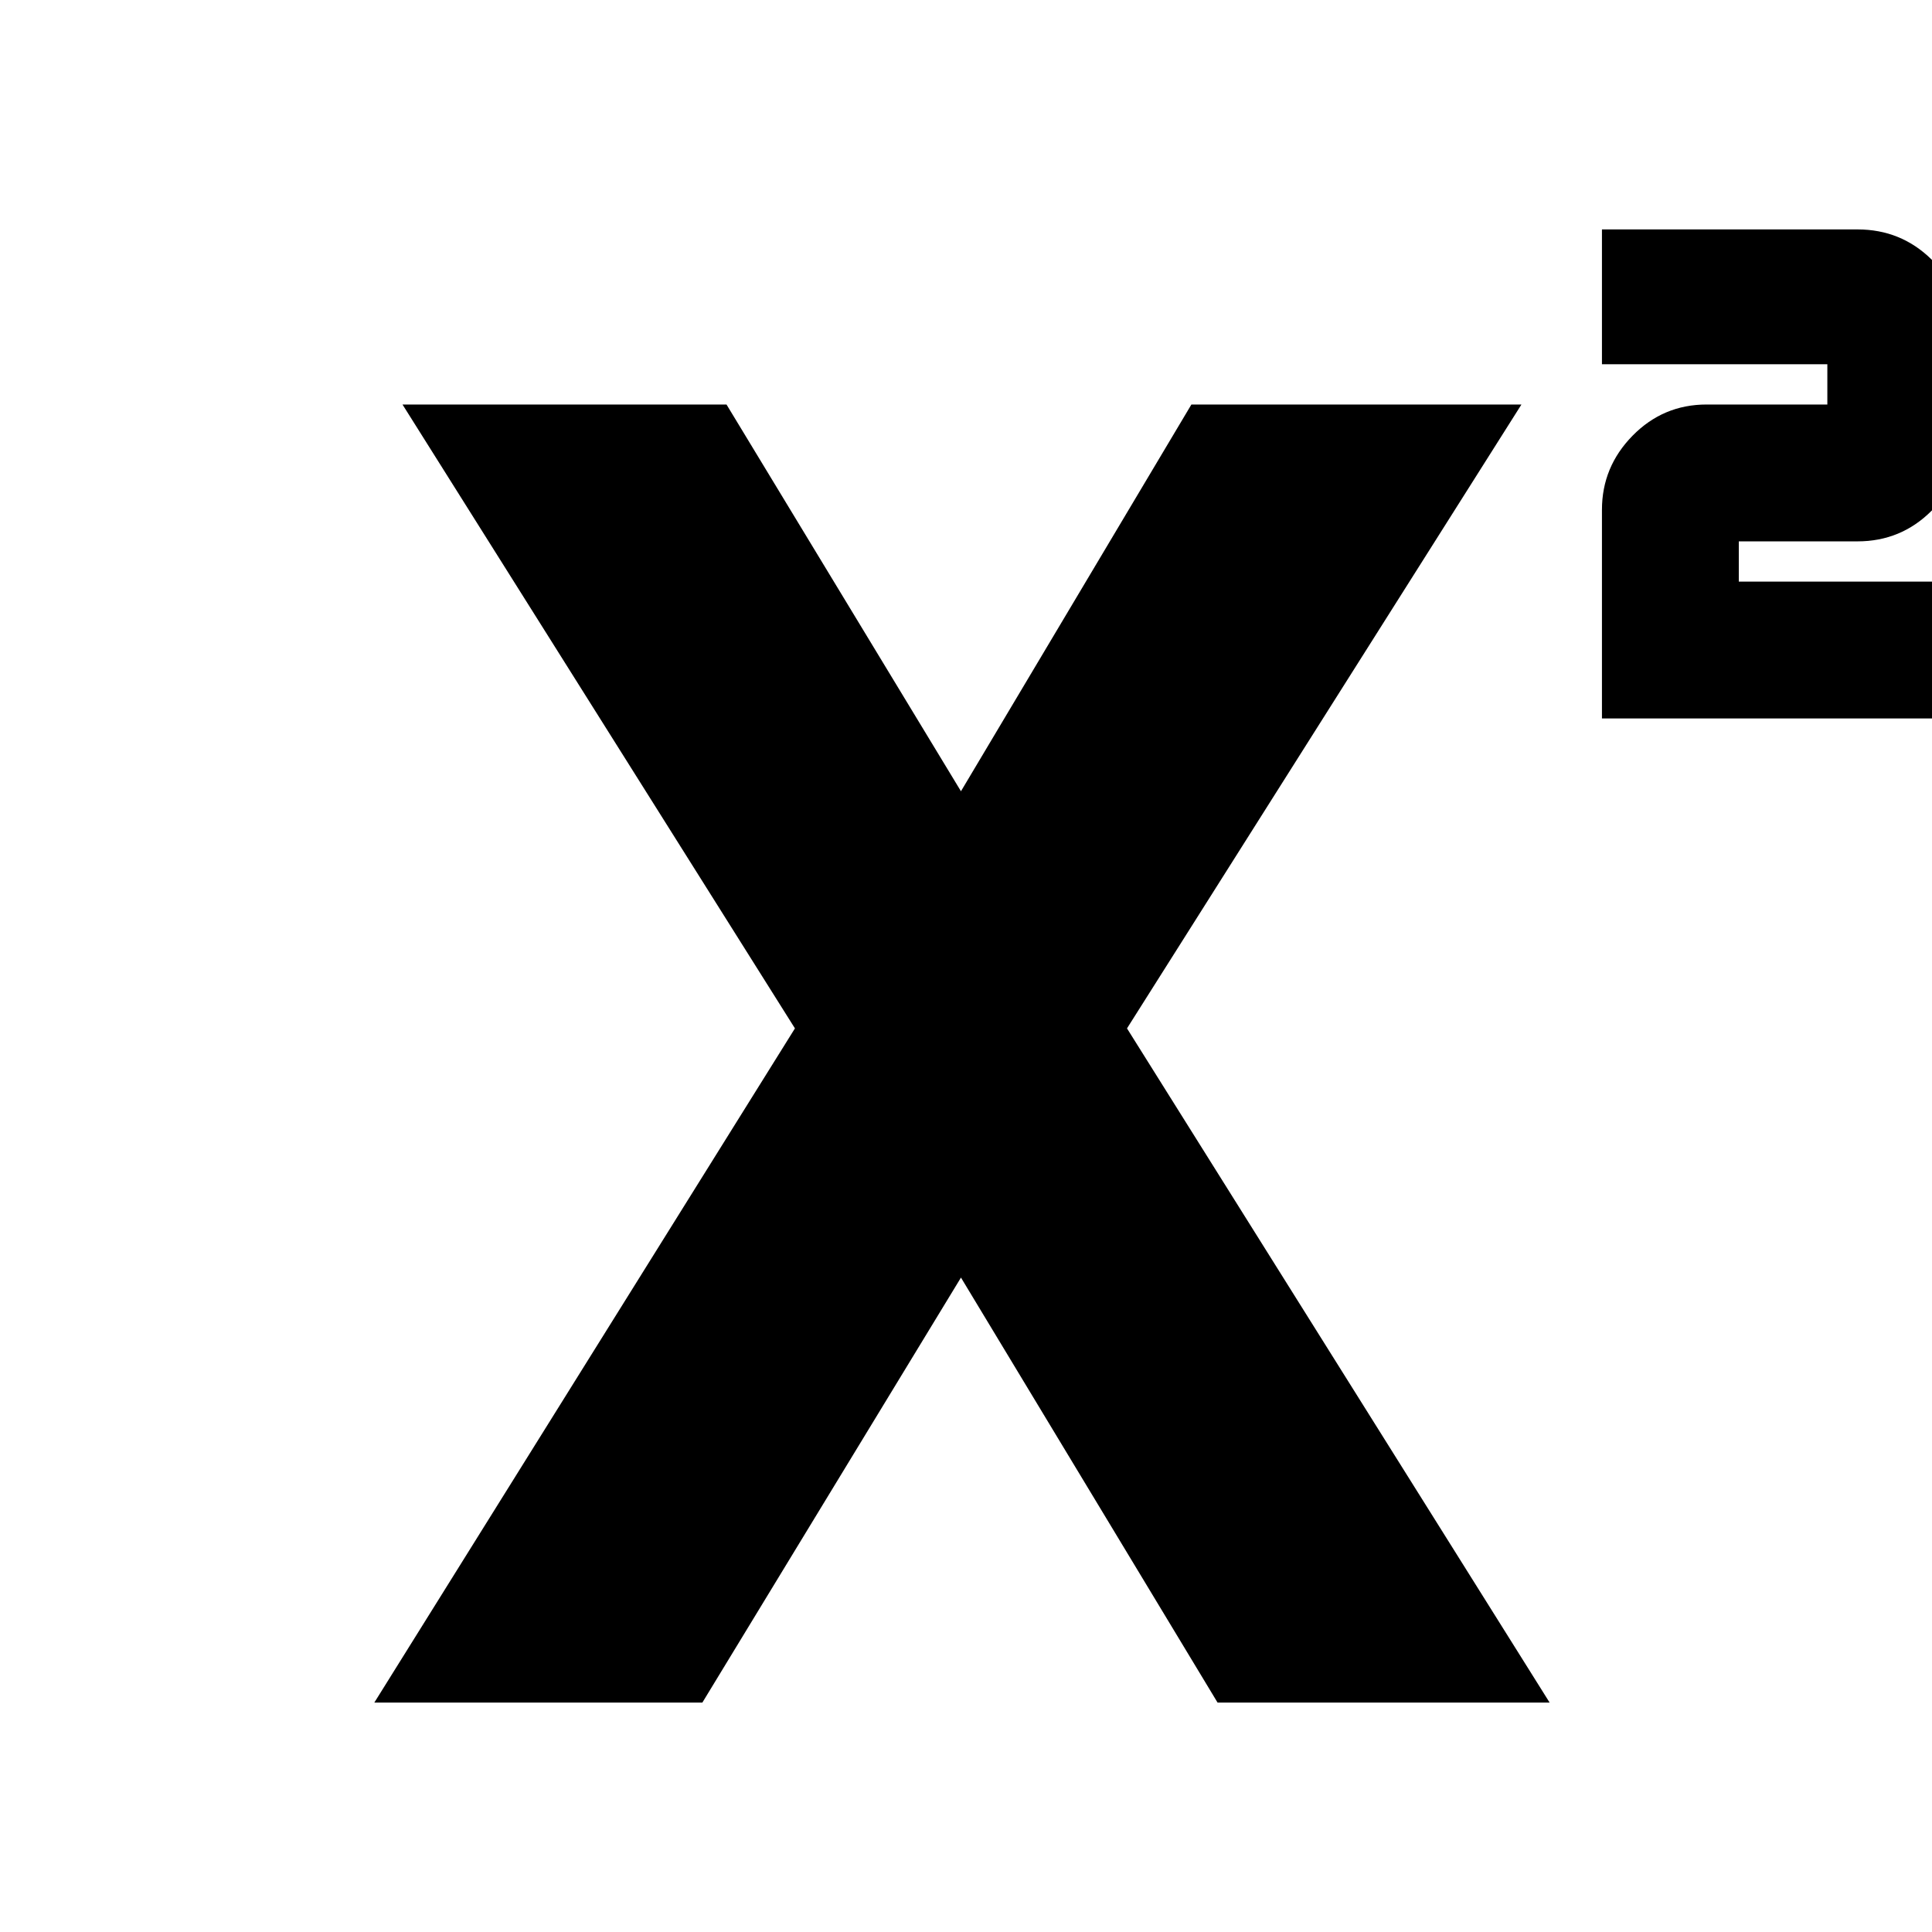 <svg xmlns="http://www.w3.org/2000/svg" height="24" viewBox="0 -960 960 960" width="24"><path d="M796-603v-103.7q0-21.3 15.21-36.8Q826.43-759 848-759h60v-20H796v-67h127q21.57 0 36.79 14.95Q975-816.09 975-794.9v52.1q0 21.4-15.21 36.6Q944.57-691 923-691h-59v20h111v68H796ZM186-114l209-335-195-310h161l117 193h-1l115-193h164L560-449l210 335H605L477-326h1L349-114H186Z"/></svg>